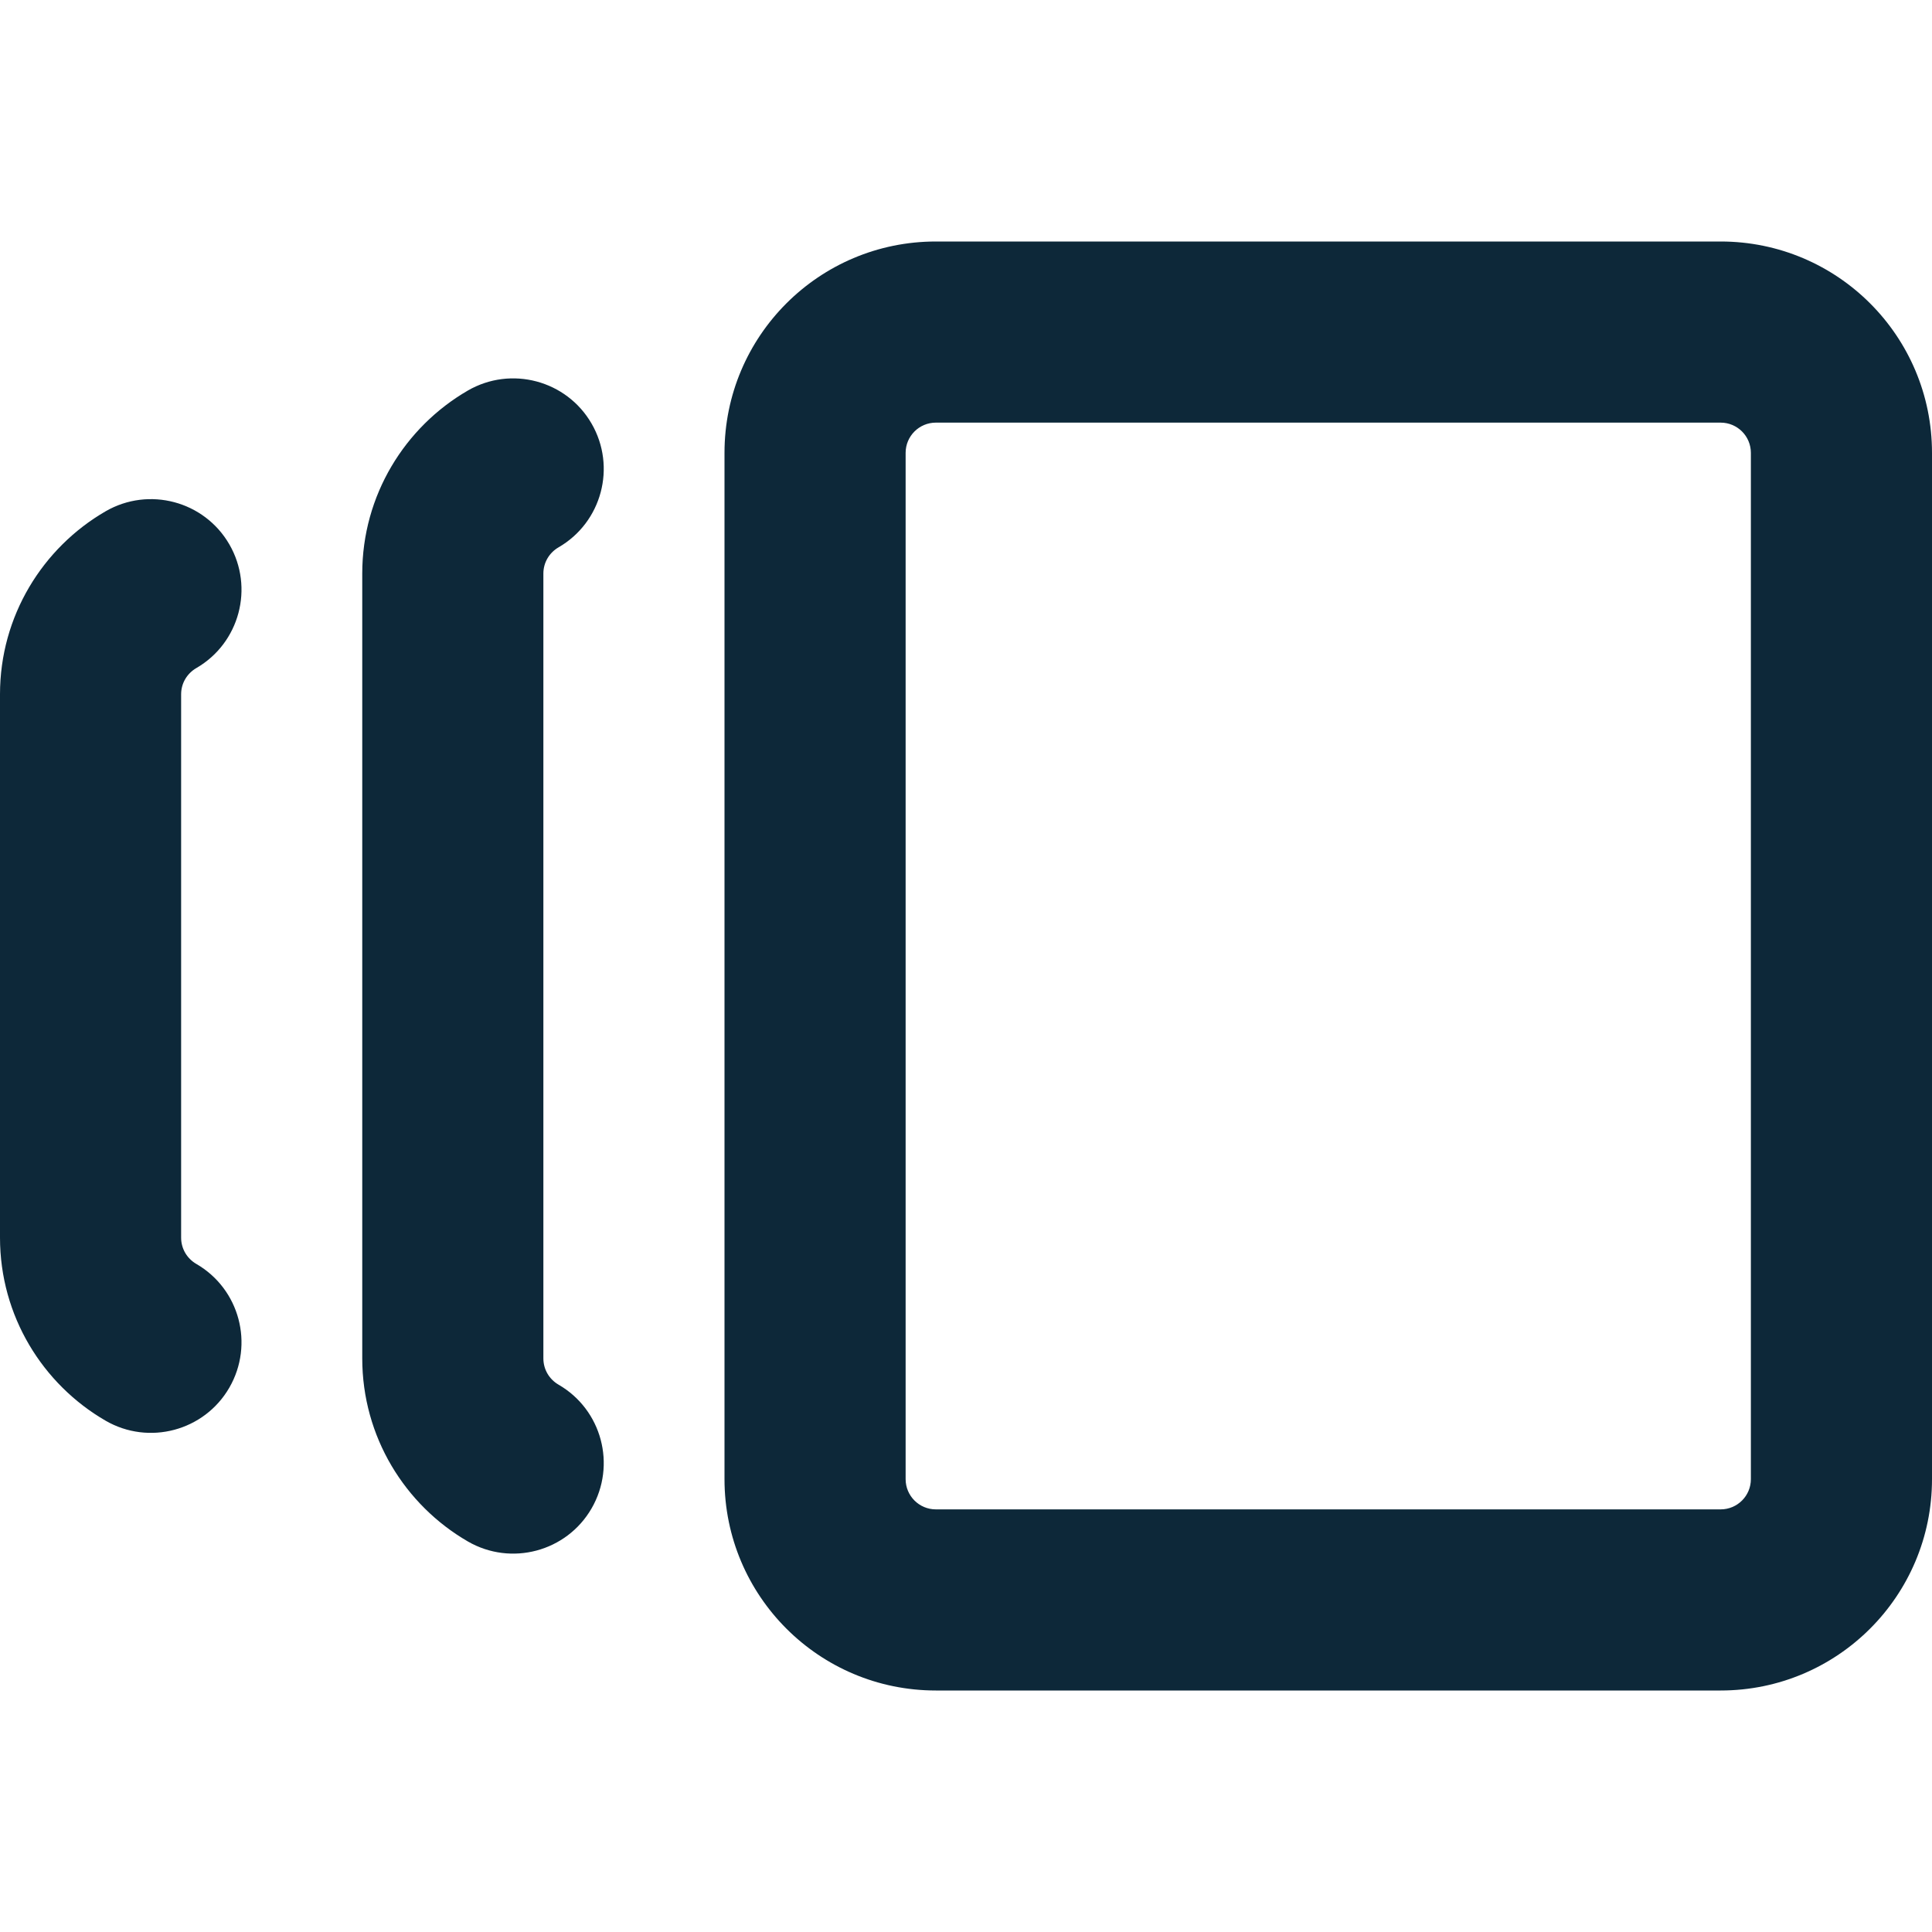 <svg viewBox="0 0 20 20" fill="none" xmlns="http://www.w3.org/2000/svg">
<path fill-rule="evenodd" clip-rule="evenodd" d="M9.688 17.5C8.479 17.5 7.5 16.521 7.5 15.312V4.688C7.5 3.479 8.479 2.5 9.688 2.5H17.812C19.021 2.5 20 3.479 20 4.688V15.312C20 16.521 19.021 17.5 17.812 17.5H9.688ZM9.375 15.312C9.375 15.485 9.515 15.625 9.688 15.625H17.812C17.985 15.625 18.125 15.485 18.125 15.312V4.688C18.125 4.515 17.985 4.375 17.812 4.375H9.688C9.515 4.375 9.375 4.515 9.375 4.688V15.312ZM6.124 4.385C6.383 4.833 6.23 5.407 5.782 5.666C5.686 5.722 5.625 5.823 5.625 5.937V14.062C5.625 14.177 5.686 14.278 5.782 14.334C6.23 14.593 6.383 15.166 6.124 15.615C5.865 16.063 5.291 16.216 4.843 15.957C4.192 15.58 3.75 14.873 3.75 14.062V5.937C3.75 5.127 4.192 4.42 4.843 4.043C5.291 3.784 5.865 3.937 6.124 4.385ZM2.032 6.916C2.48 6.657 2.633 6.083 2.374 5.635C2.115 5.187 1.541 5.034 1.093 5.293C0.442 5.67 0 6.377 0 7.187V12.812C0 13.623 0.442 14.33 1.093 14.707C1.541 14.966 2.115 14.813 2.374 14.365C2.633 13.916 2.48 13.343 2.032 13.084C1.936 13.028 1.875 12.927 1.875 12.812V7.187C1.875 7.073 1.936 6.972 2.032 6.916Z" fill="#0D2839"/>
</svg>
